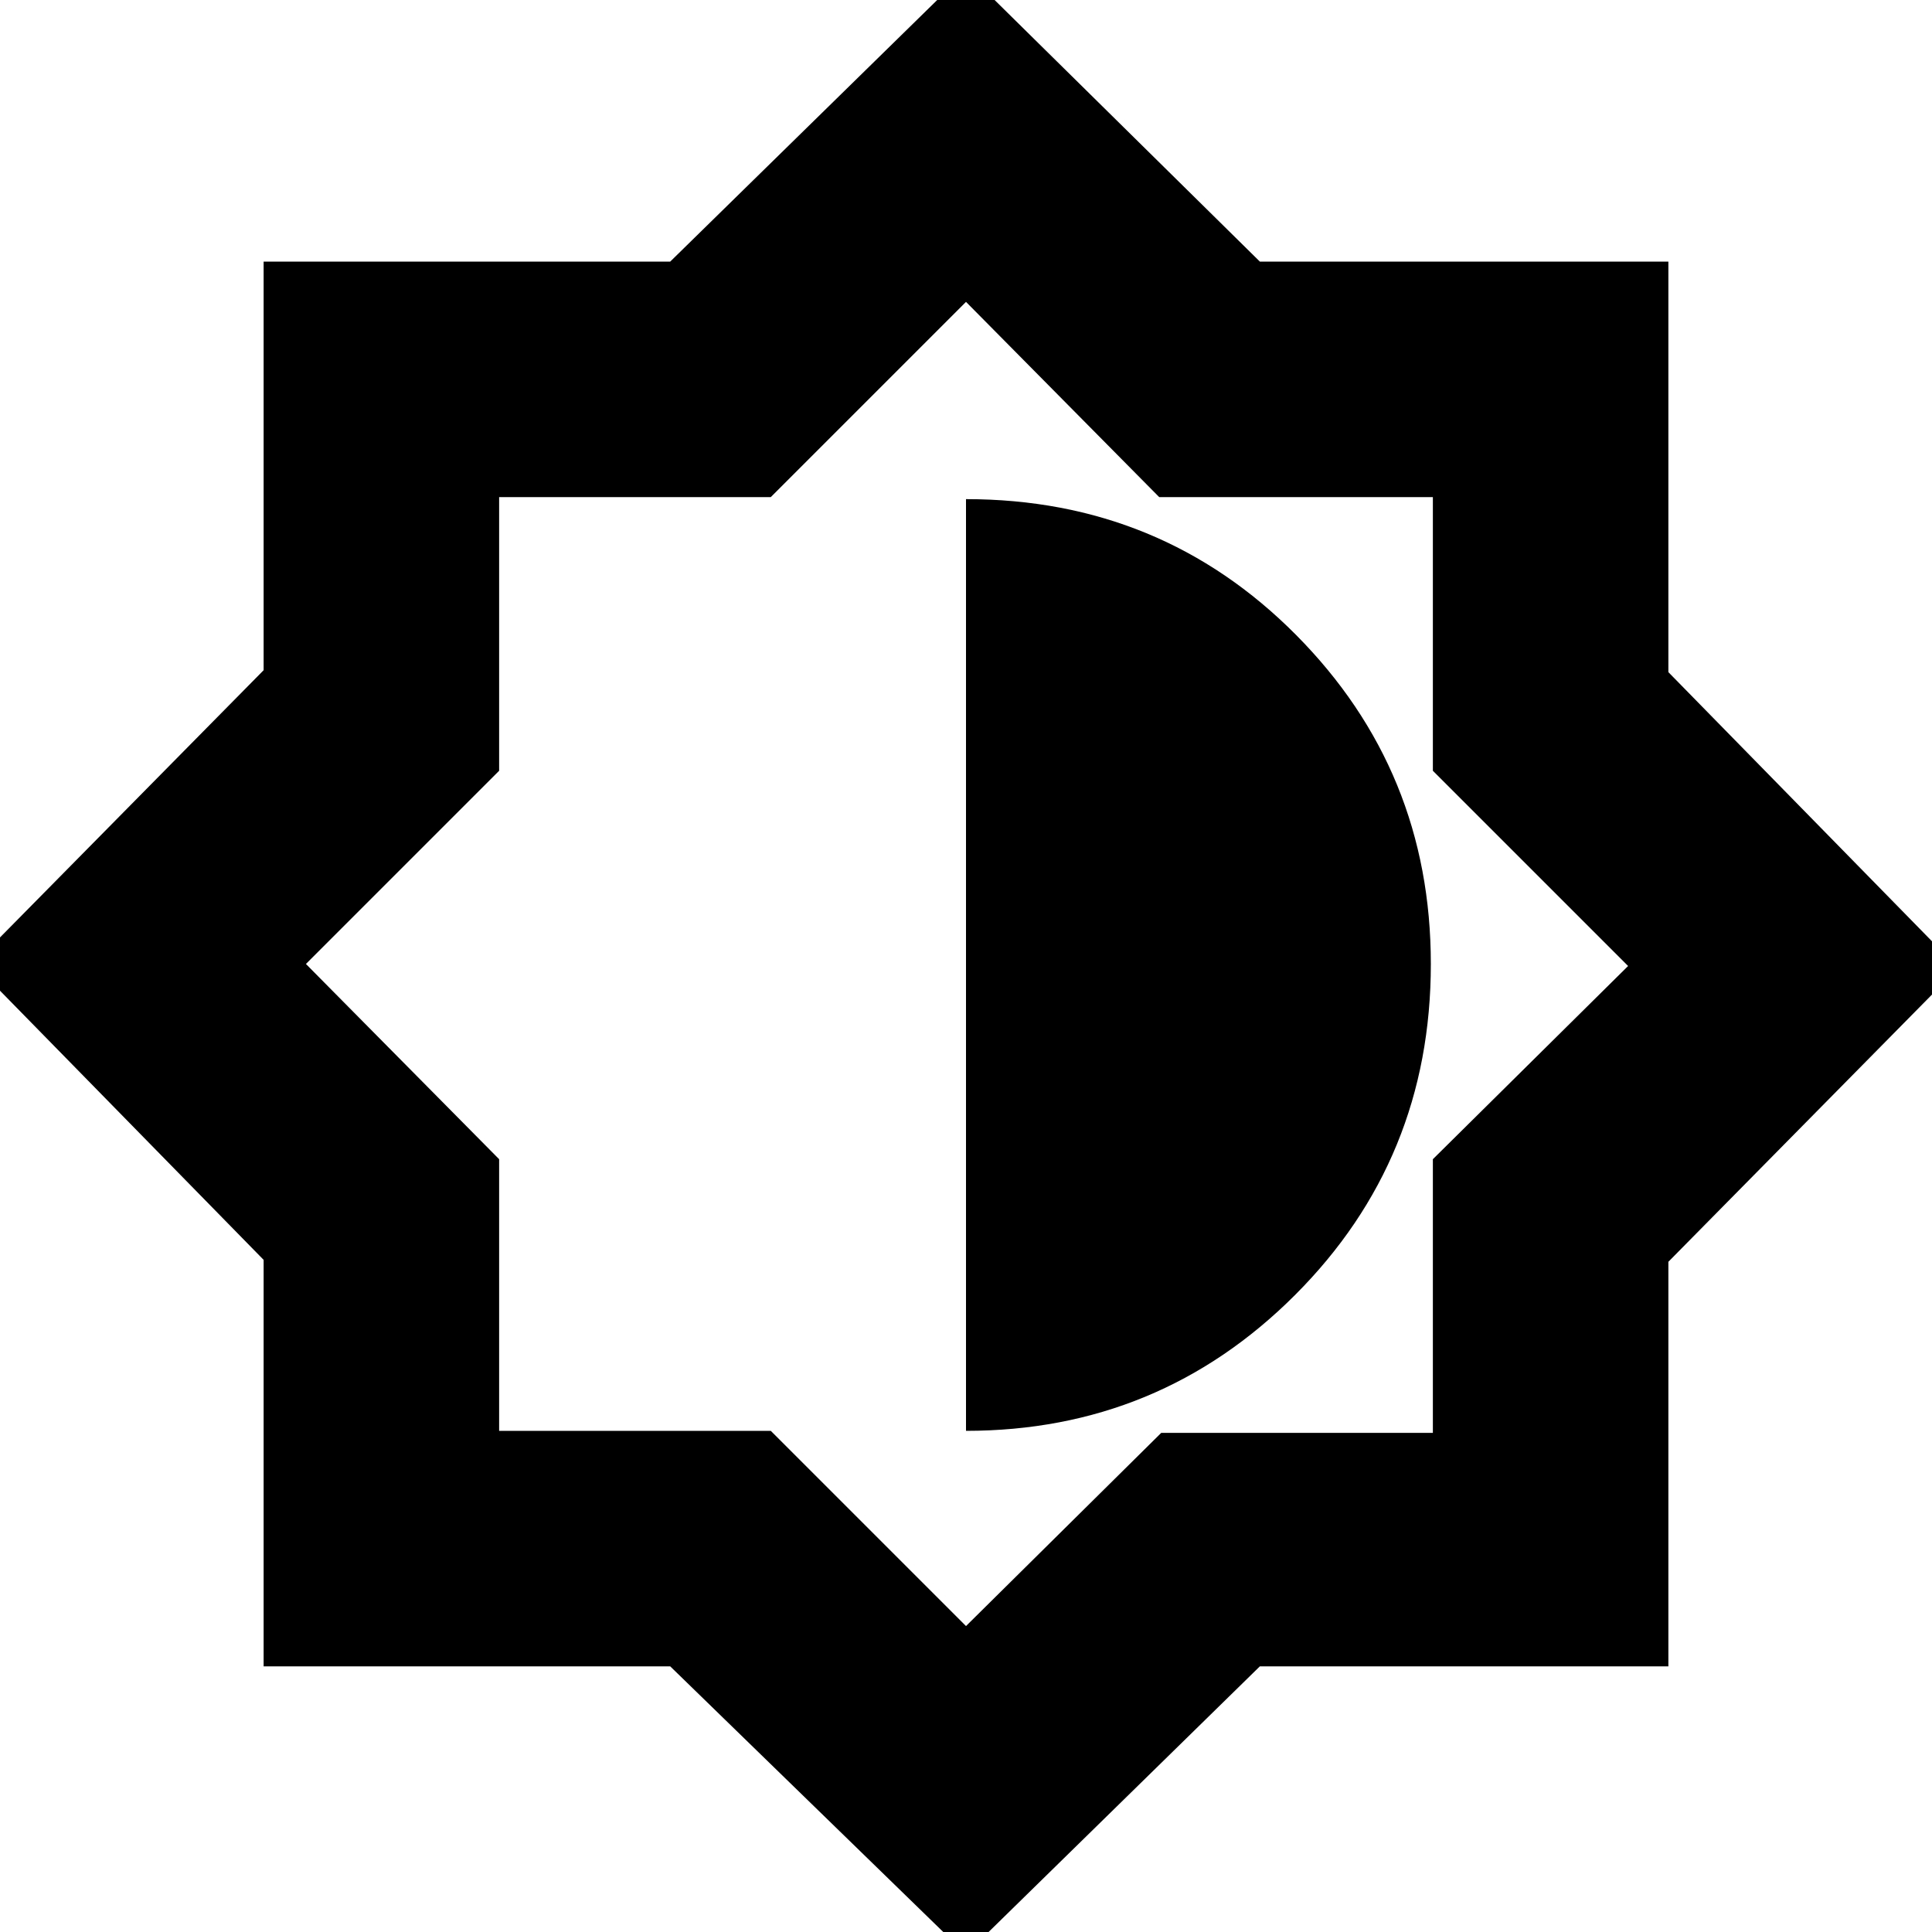 <svg xmlns="http://www.w3.org/2000/svg" height="20" width="20"><path d="M10 20.229 6.938 17.25H2.729v-4.208l-3-3.063 3-3.041v-4.23h4.209l3.062-3 3.042 3h4.229v4.25l3 3.063-3 3.041v4.188h-4.229Zm0-5.417q2 0 3.406-1.406Q14.812 12 14.812 9.979q0-2-1.395-3.406Q12.021 5.167 10 5.167Zm0 2.021 2.021-2h2.812V12l2.021-2-2.021-2.021V5.146H12l-2-2.021-2.021 2.021H5.167v2.833l-2 2 2 2.021v2.812h2.812Zm0-6.854Z"/></svg>